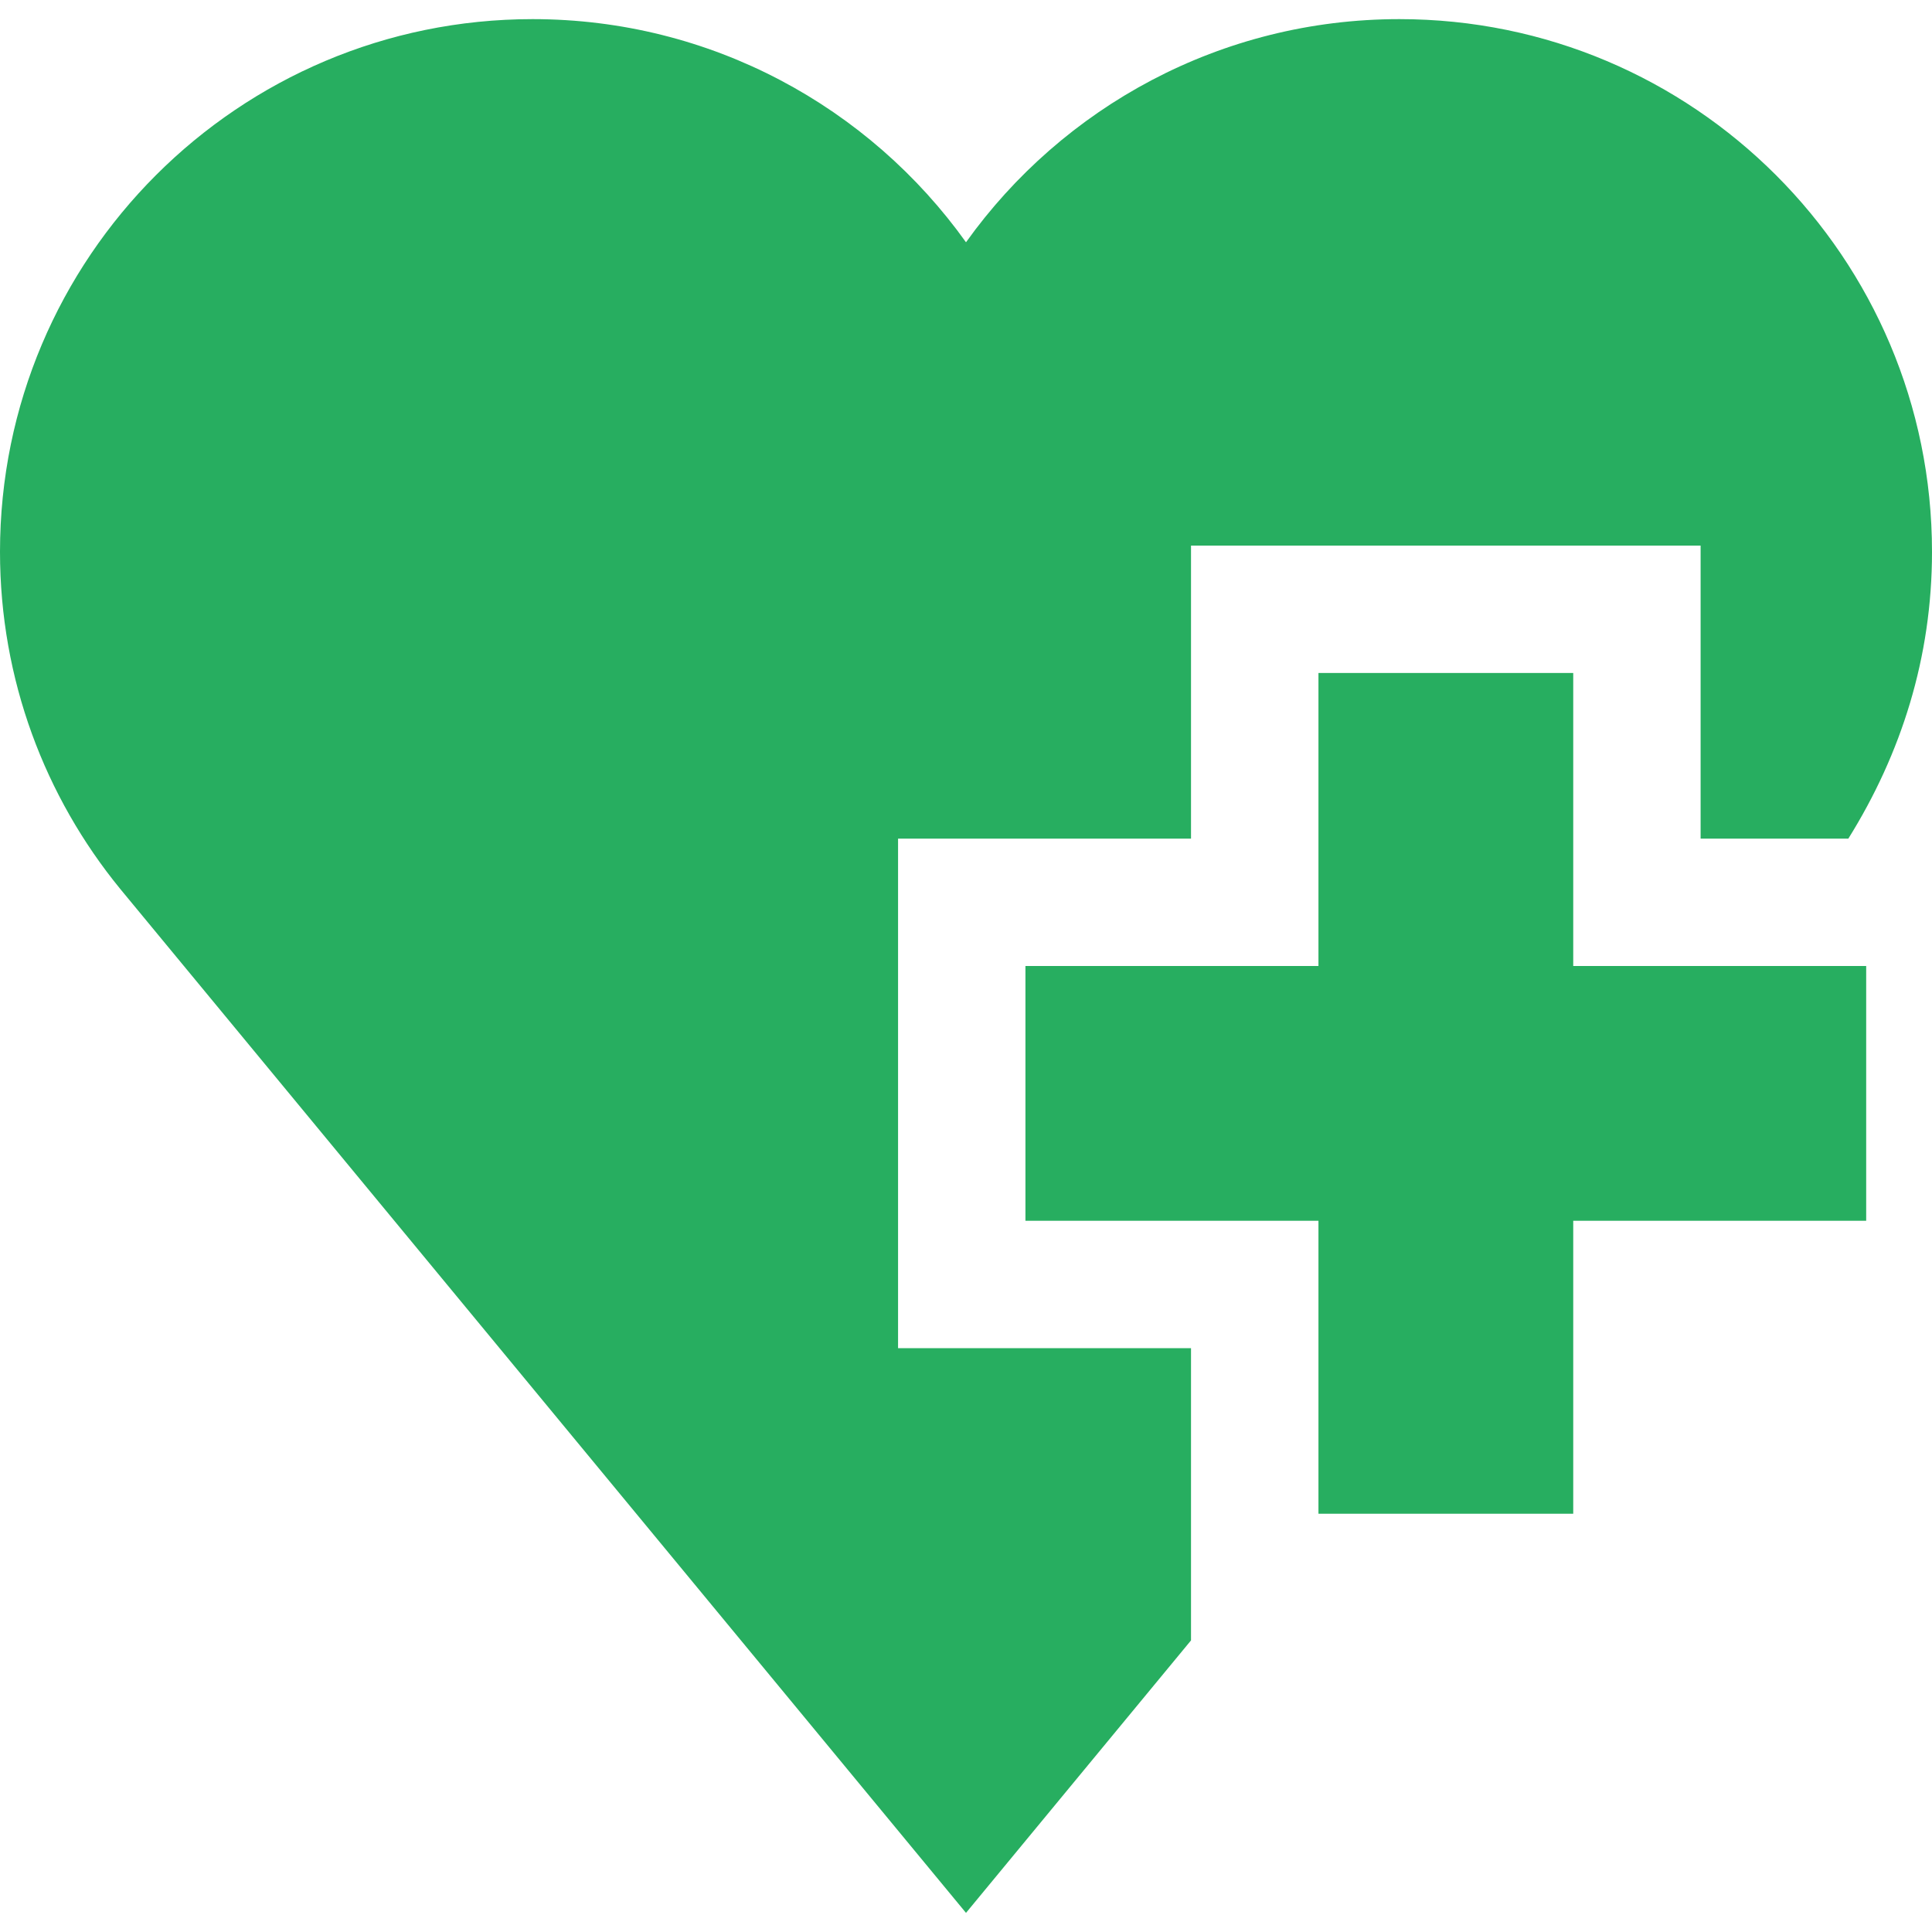 <svg width="30" height="30" viewBox="0 0 30 30" fill="none" xmlns="http://www.w3.org/2000/svg">
<g clip-path="url(#clip0_0_109)">
<path d="M24.429 10.45H20.473V15H15.923V18.956H20.473V23.505H24.429V18.956H28.978V15H24.429V10.45Z" fill="#27AE60"/>
<path d="M13.945 13.022H18.494V8.472H26.407V13.022H28.701C29.523 11.703 30 10.208 30 8.569C30 4.001 26.298 0.297 21.73 0.297C18.956 0.297 16.5 1.664 15 3.762C13.5 1.664 11.044 0.297 8.27 0.297C3.702 0.297 0 4 0 8.568C0 10.554 0.7 12.376 1.866 13.802L15 29.703L18.494 25.472V20.934H13.945V13.022Z" fill="#27AE60"/>
</g>
<defs>
<clipPath id="clip0_0_109">
<rect width="30" height="30" fill="white"/>
</clipPath>
</defs>
</svg>

